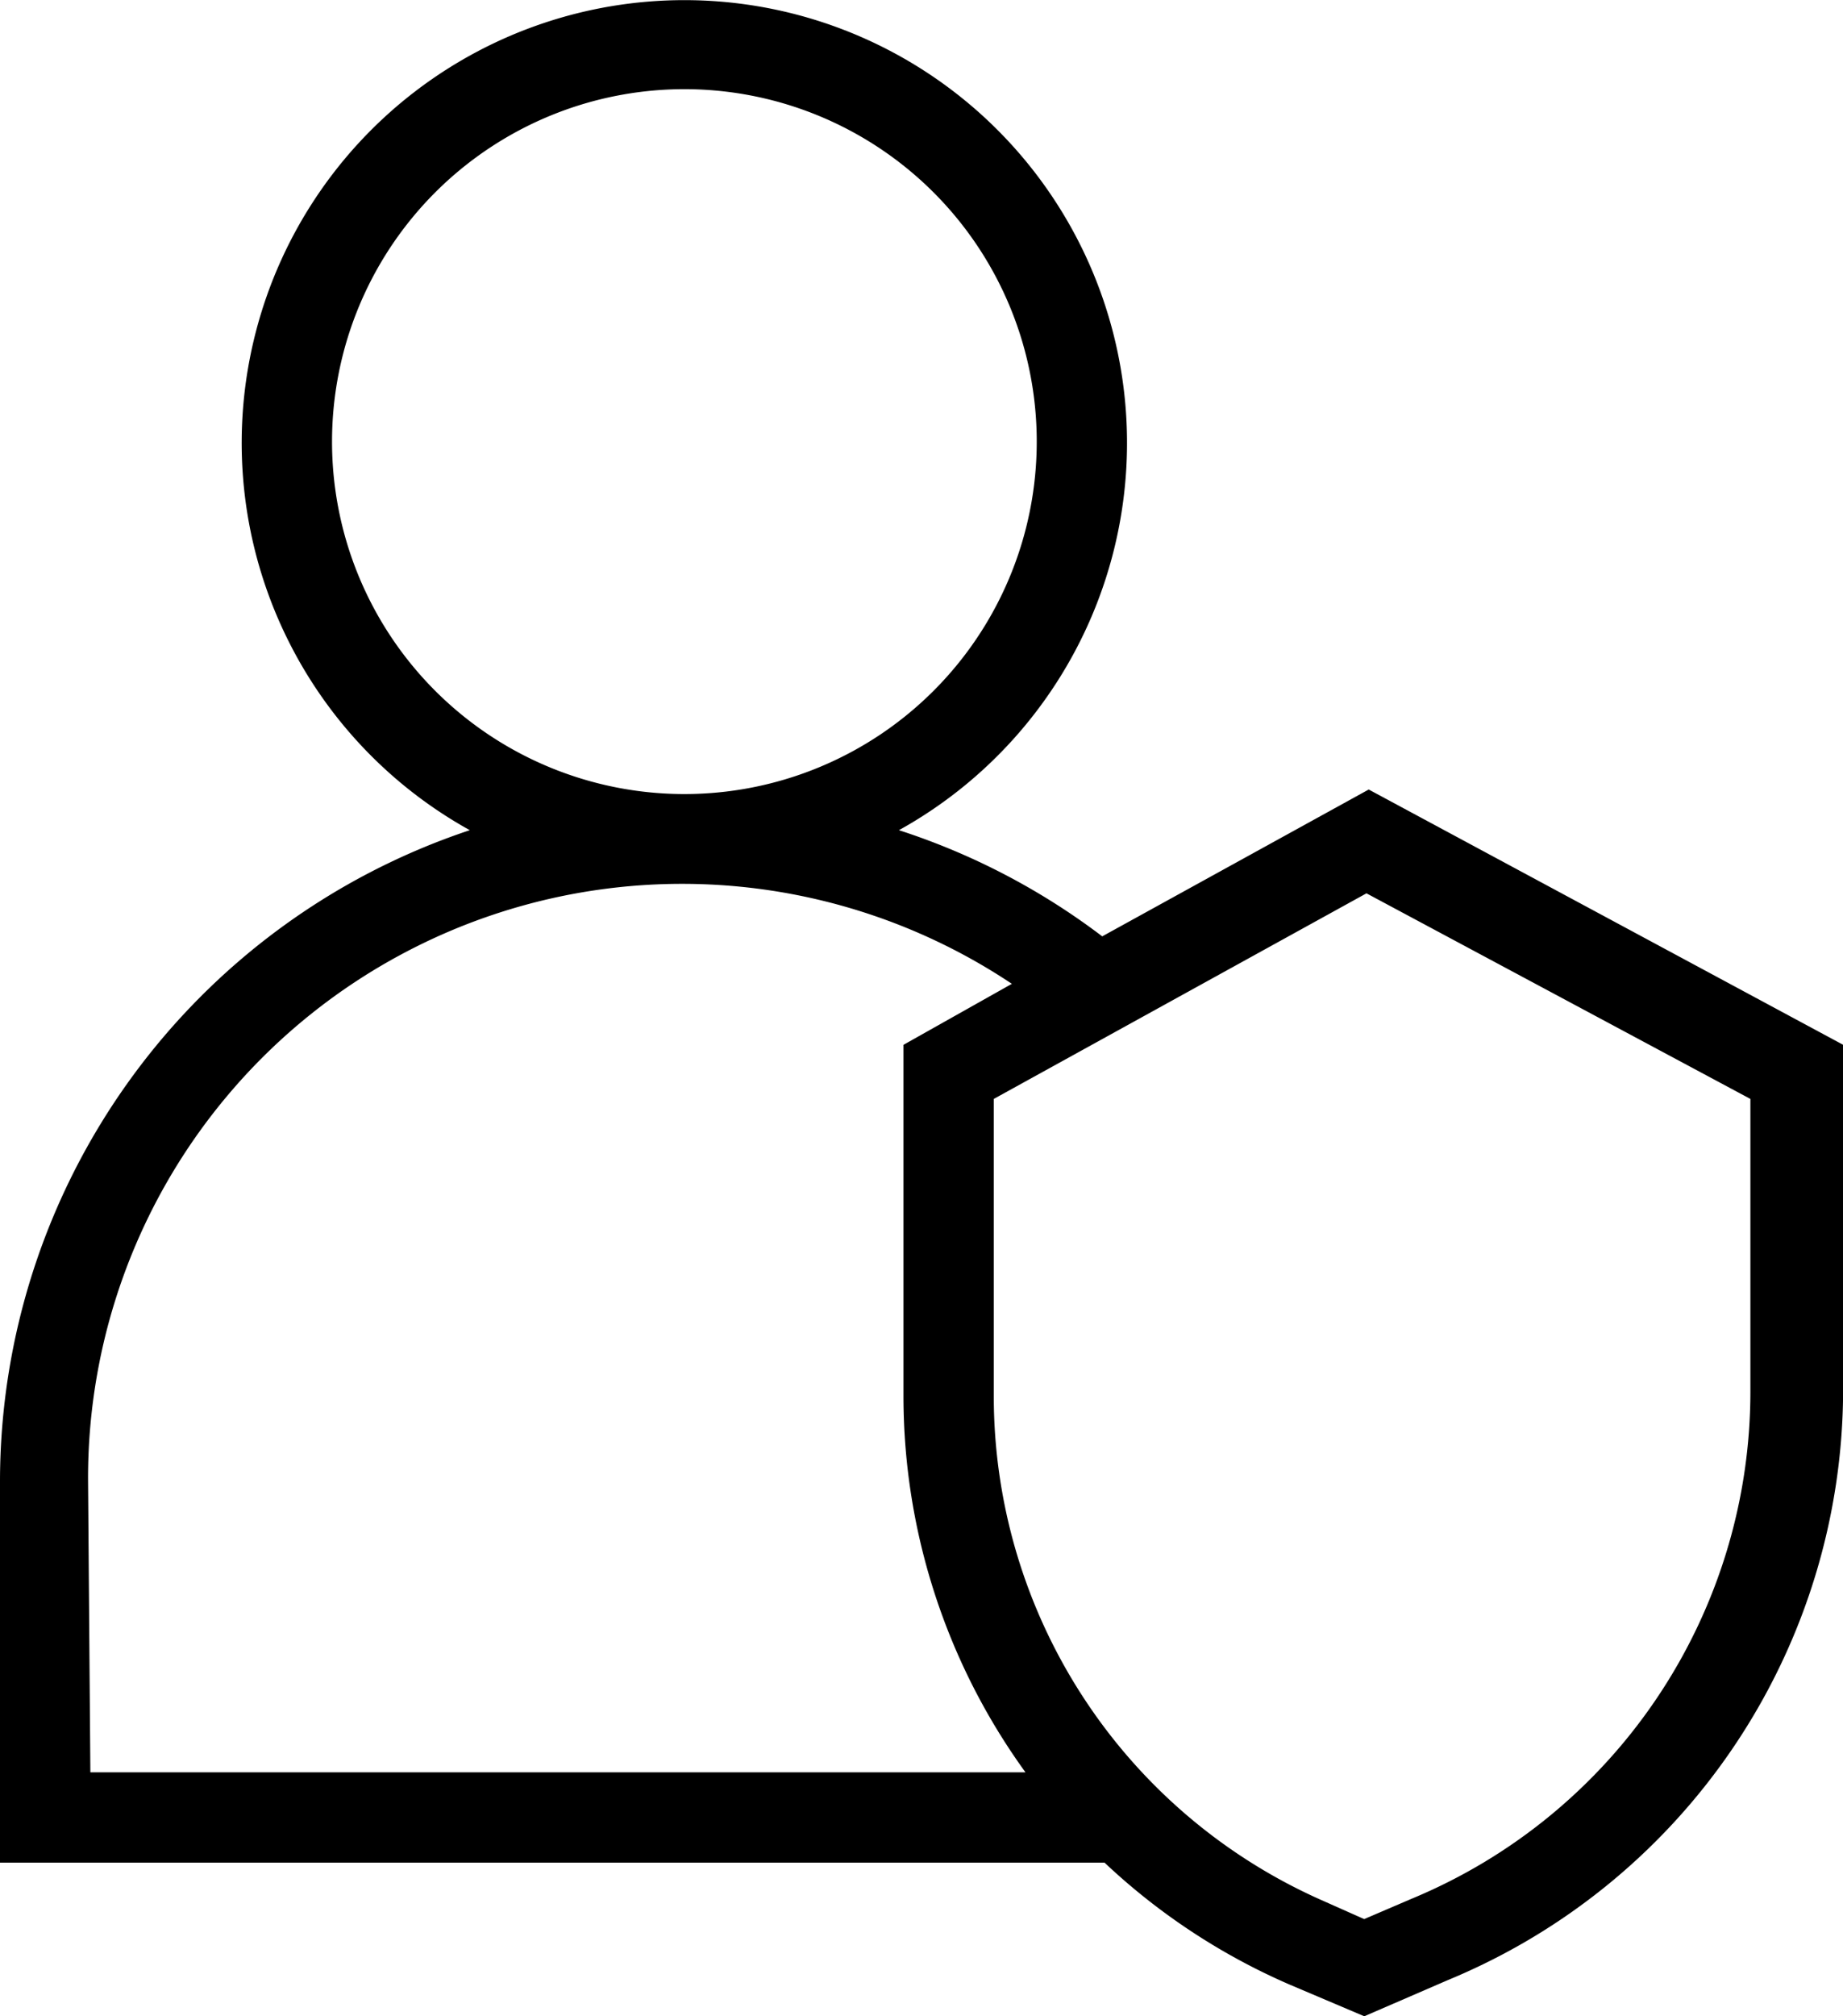 <svg xmlns="http://www.w3.org/2000/svg" width="32" height="34.998" viewBox="0 0 32 34.998">
  <path id="Path_17262" data-name="Path 17262" d="M153.522,48.13,145.287,43.7l-4.627,2.549a11.882,11.882,0,0,0-3.53-1.843,7.686,7.686,0,1,0-7.451,0A11.921,11.921,0,0,0,121.522,55.7v6.628H140.7a11.145,11.145,0,0,0,3.216,2.118l1.294.549,1.451-.628a11.1,11.1,0,0,0,6.863-10.235ZM127.287,37.659A6.118,6.118,0,1,1,129.092,42,6.118,6.118,0,0,1,127.287,37.659ZM123.051,55.7h0a10.314,10.314,0,0,1,16.04-8.627l-1.882,1.059v6.118a11.136,11.136,0,0,0,2.118,6.51H123.091Zm28.863-1.568h0a9.53,9.53,0,0,1-5.882,8.823l-.824.353-.706-.314a9.569,9.569,0,0,1-5.725-8.745V49.071l6.471-3.569,6.666,3.569Z" transform="translate(-121.522 -29.995)"/>
</svg>
